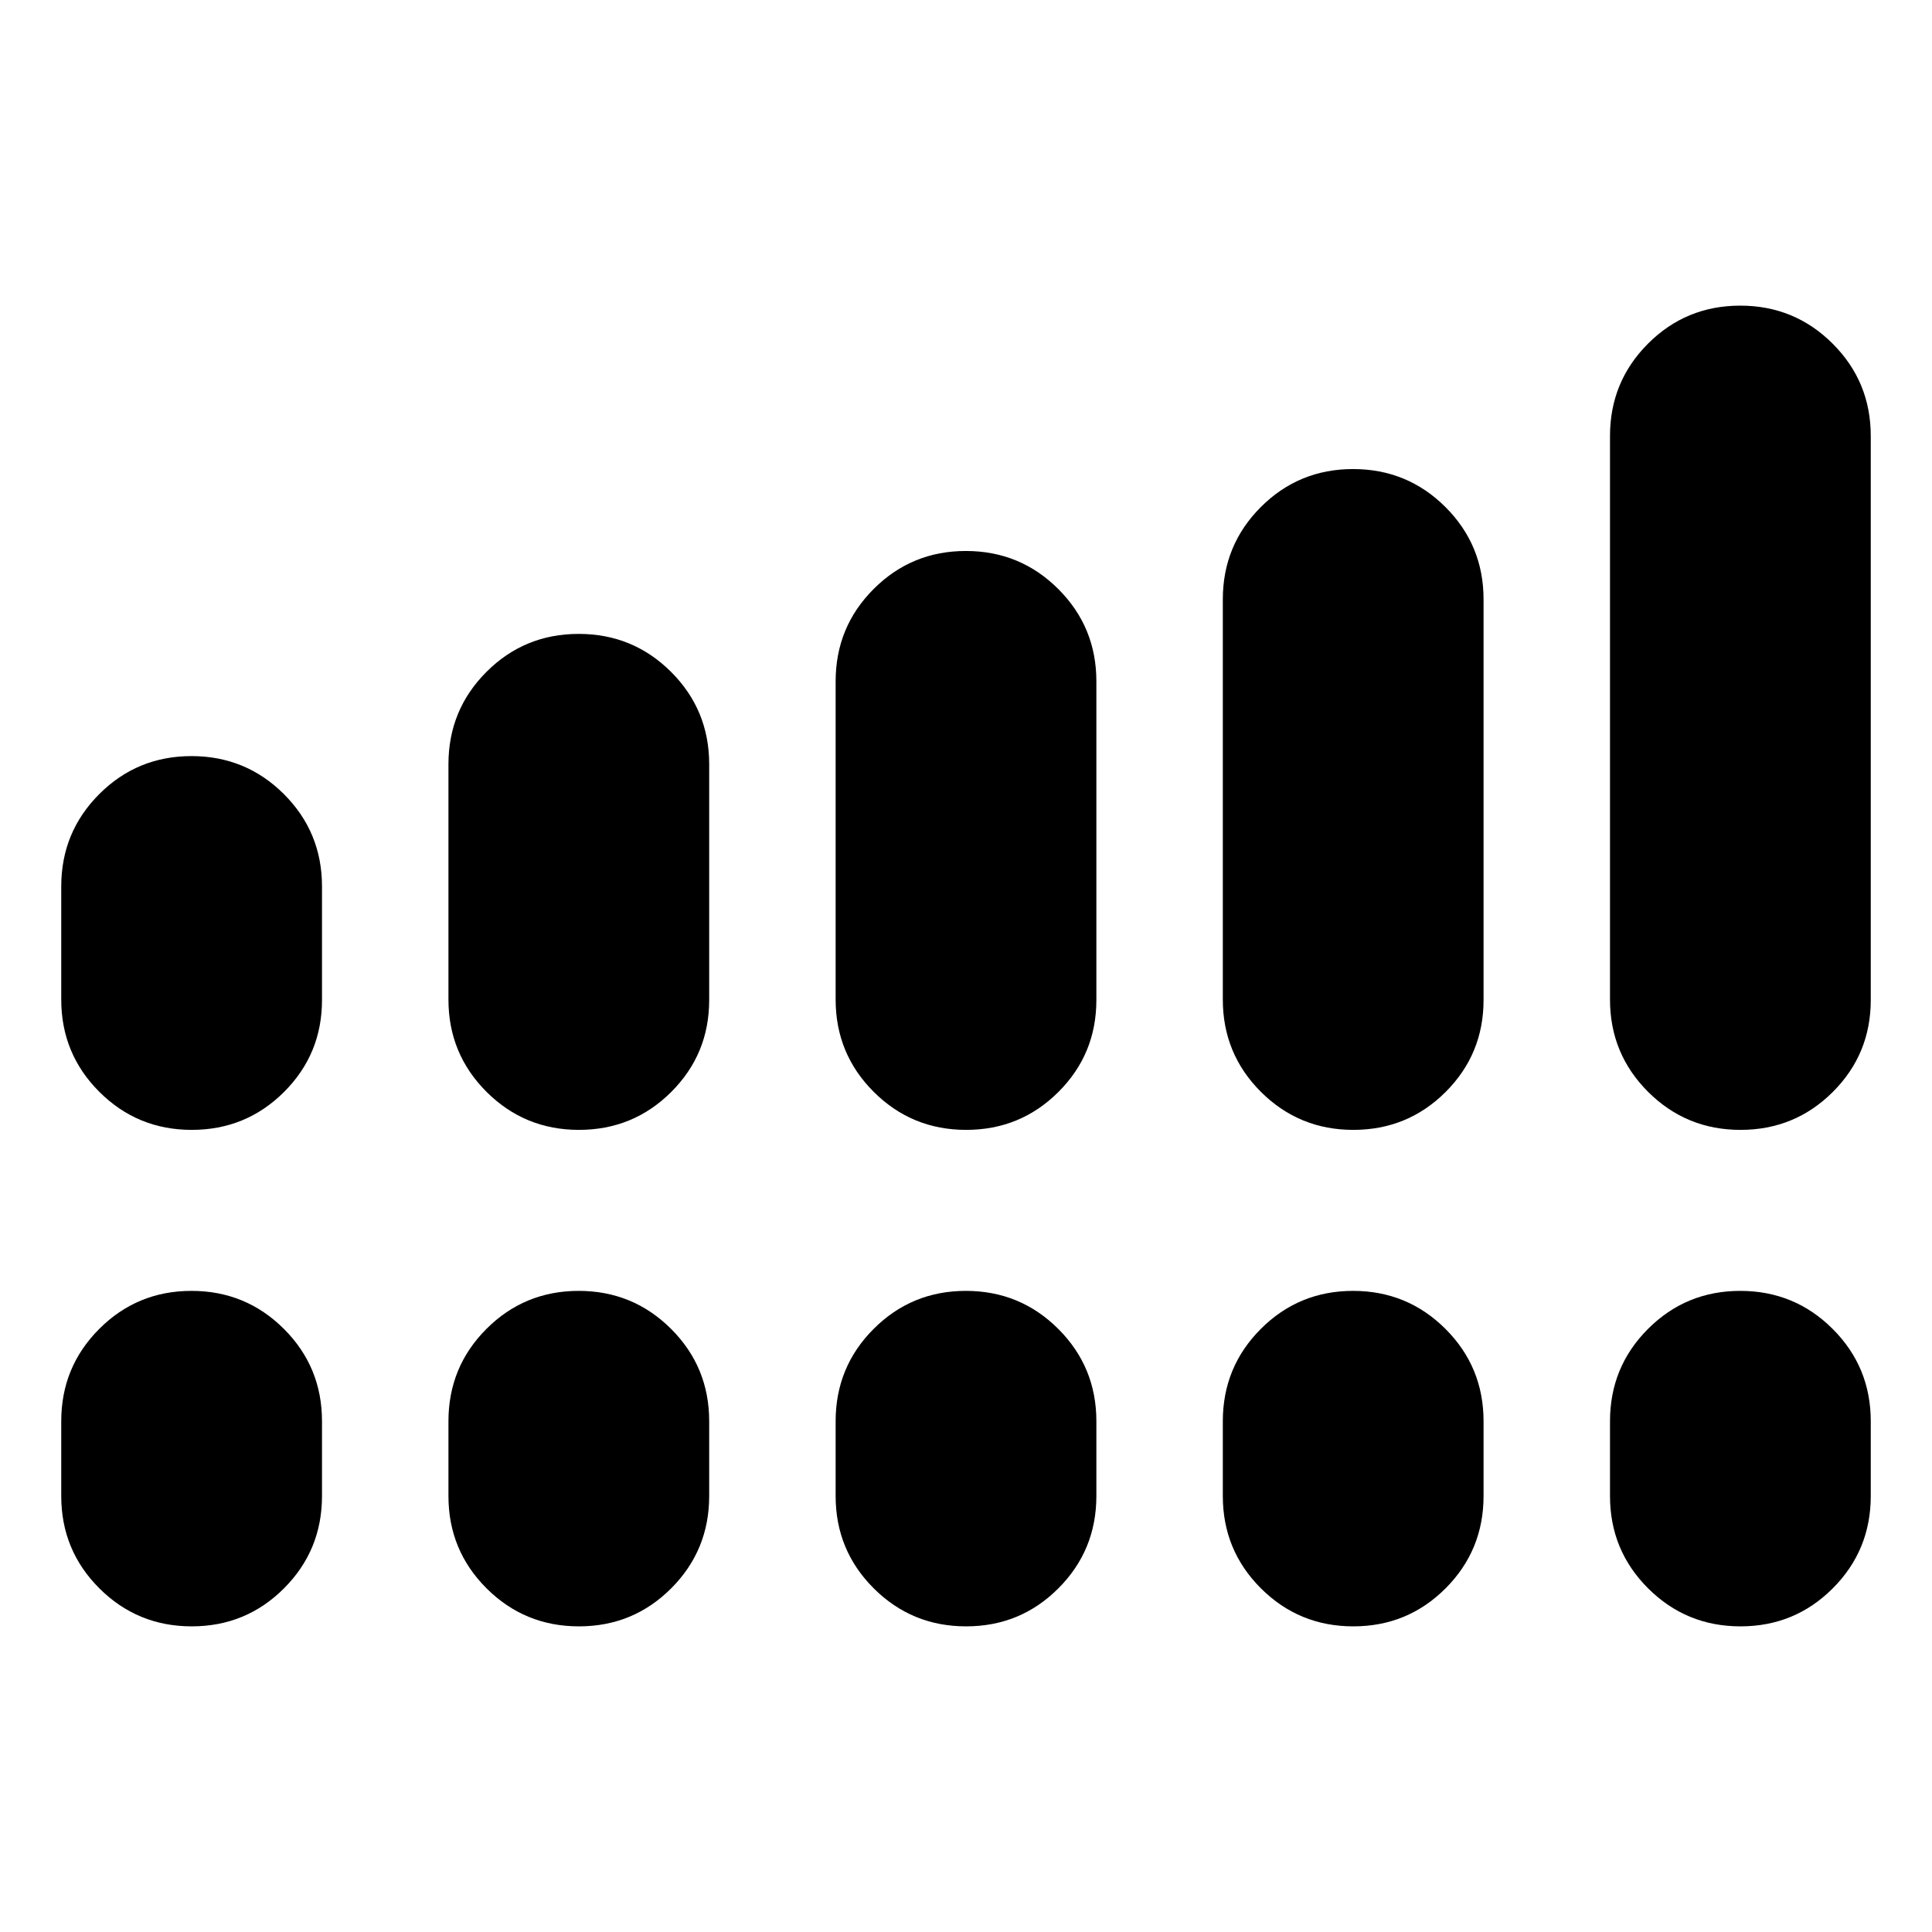 <svg xmlns="http://www.w3.org/2000/svg" height="24" viewBox="0 -960 960 960" width="24"><path d="M30.43-463.35v-56.17q0-26.99 18.88-45.89 18.88-18.89 45.85-18.89 26.97 0 45.91 18.89Q160-546.51 160-519.52v56.41q0 26.89-18.88 45.72-18.88 18.82-45.85 18.82-26.97 0-45.9-18.89-18.94-18.9-18.94-45.89Zm192.4 0v-116.89q0-26.99 18.87-45.89 18.88-18.89 45.85-18.89 26.97 0 45.91 18.89 18.93 18.9 18.93 45.89v117.13q0 26.89-18.88 45.72-18.88 18.82-45.85 18.82-26.96 0-45.9-18.89-18.93-18.9-18.93-45.89Zm192.39 0v-158.08q0-27 18.88-45.89 18.87-18.9 45.84-18.9 26.97 0 45.91 18.9 18.93 18.89 18.93 45.89v158.32q0 26.89-18.88 45.72-18.87 18.82-45.84 18.82-26.97 0-45.91-18.89-18.93-18.9-18.93-45.89Zm192.39 0v-198.8q0-27 18.88-45.89t45.85-18.89q26.96 0 45.9 18.89 18.93 18.89 18.93 45.89v199.04q0 26.89-18.87 45.72-18.88 18.82-45.85 18.82-26.97 0-45.91-18.89-18.93-18.9-18.93-45.89Zm192.39 0v-280q0-26.99 18.88-45.89 18.88-18.89 45.85-18.89 26.97 0 45.9 18.89 18.94 18.9 18.94 45.89v280.24q0 26.89-18.88 45.72-18.88 18.82-45.85 18.82-26.97 0-45.91-18.89Q800-436.36 800-463.35ZM30.43-216.65v-37.13q0-27 18.88-45.89 18.88-18.9 45.85-18.9 26.97 0 45.91 18.9Q160-280.78 160-253.78v37.13q0 26.99-18.88 45.89-18.88 18.89-45.85 18.89-26.97 0-45.9-18.89-18.94-18.9-18.94-45.89Zm192.4 0v-37.13q0-27 18.87-45.89 18.88-18.9 45.85-18.9 26.97 0 45.91 18.9 18.93 18.89 18.93 45.89v37.13q0 26.99-18.88 45.89-18.88 18.89-45.85 18.89-26.96 0-45.9-18.89-18.93-18.9-18.93-45.89Zm192.39 0v-37.13q0-27 18.88-45.89 18.87-18.9 45.84-18.9 26.97 0 45.91 18.9 18.93 18.89 18.93 45.89v37.13q0 26.99-18.88 45.89-18.87 18.89-45.84 18.89-26.97 0-45.91-18.89-18.93-18.9-18.93-45.89Zm192.39 0v-37.13q0-27 18.88-45.89 18.88-18.9 45.85-18.9 26.96 0 45.9 18.9 18.93 18.89 18.93 45.89v37.13q0 26.99-18.87 45.89-18.88 18.89-45.85 18.89-26.97 0-45.91-18.89-18.93-18.9-18.93-45.89Zm192.39 0v-37.13q0-27 18.88-45.89 18.88-18.9 45.85-18.9 26.97 0 45.9 18.9 18.94 18.89 18.94 45.89v37.13q0 26.99-18.88 45.89-18.88 18.89-45.85 18.89-26.97 0-45.91-18.89Q800-189.66 800-216.65Z"/></svg>